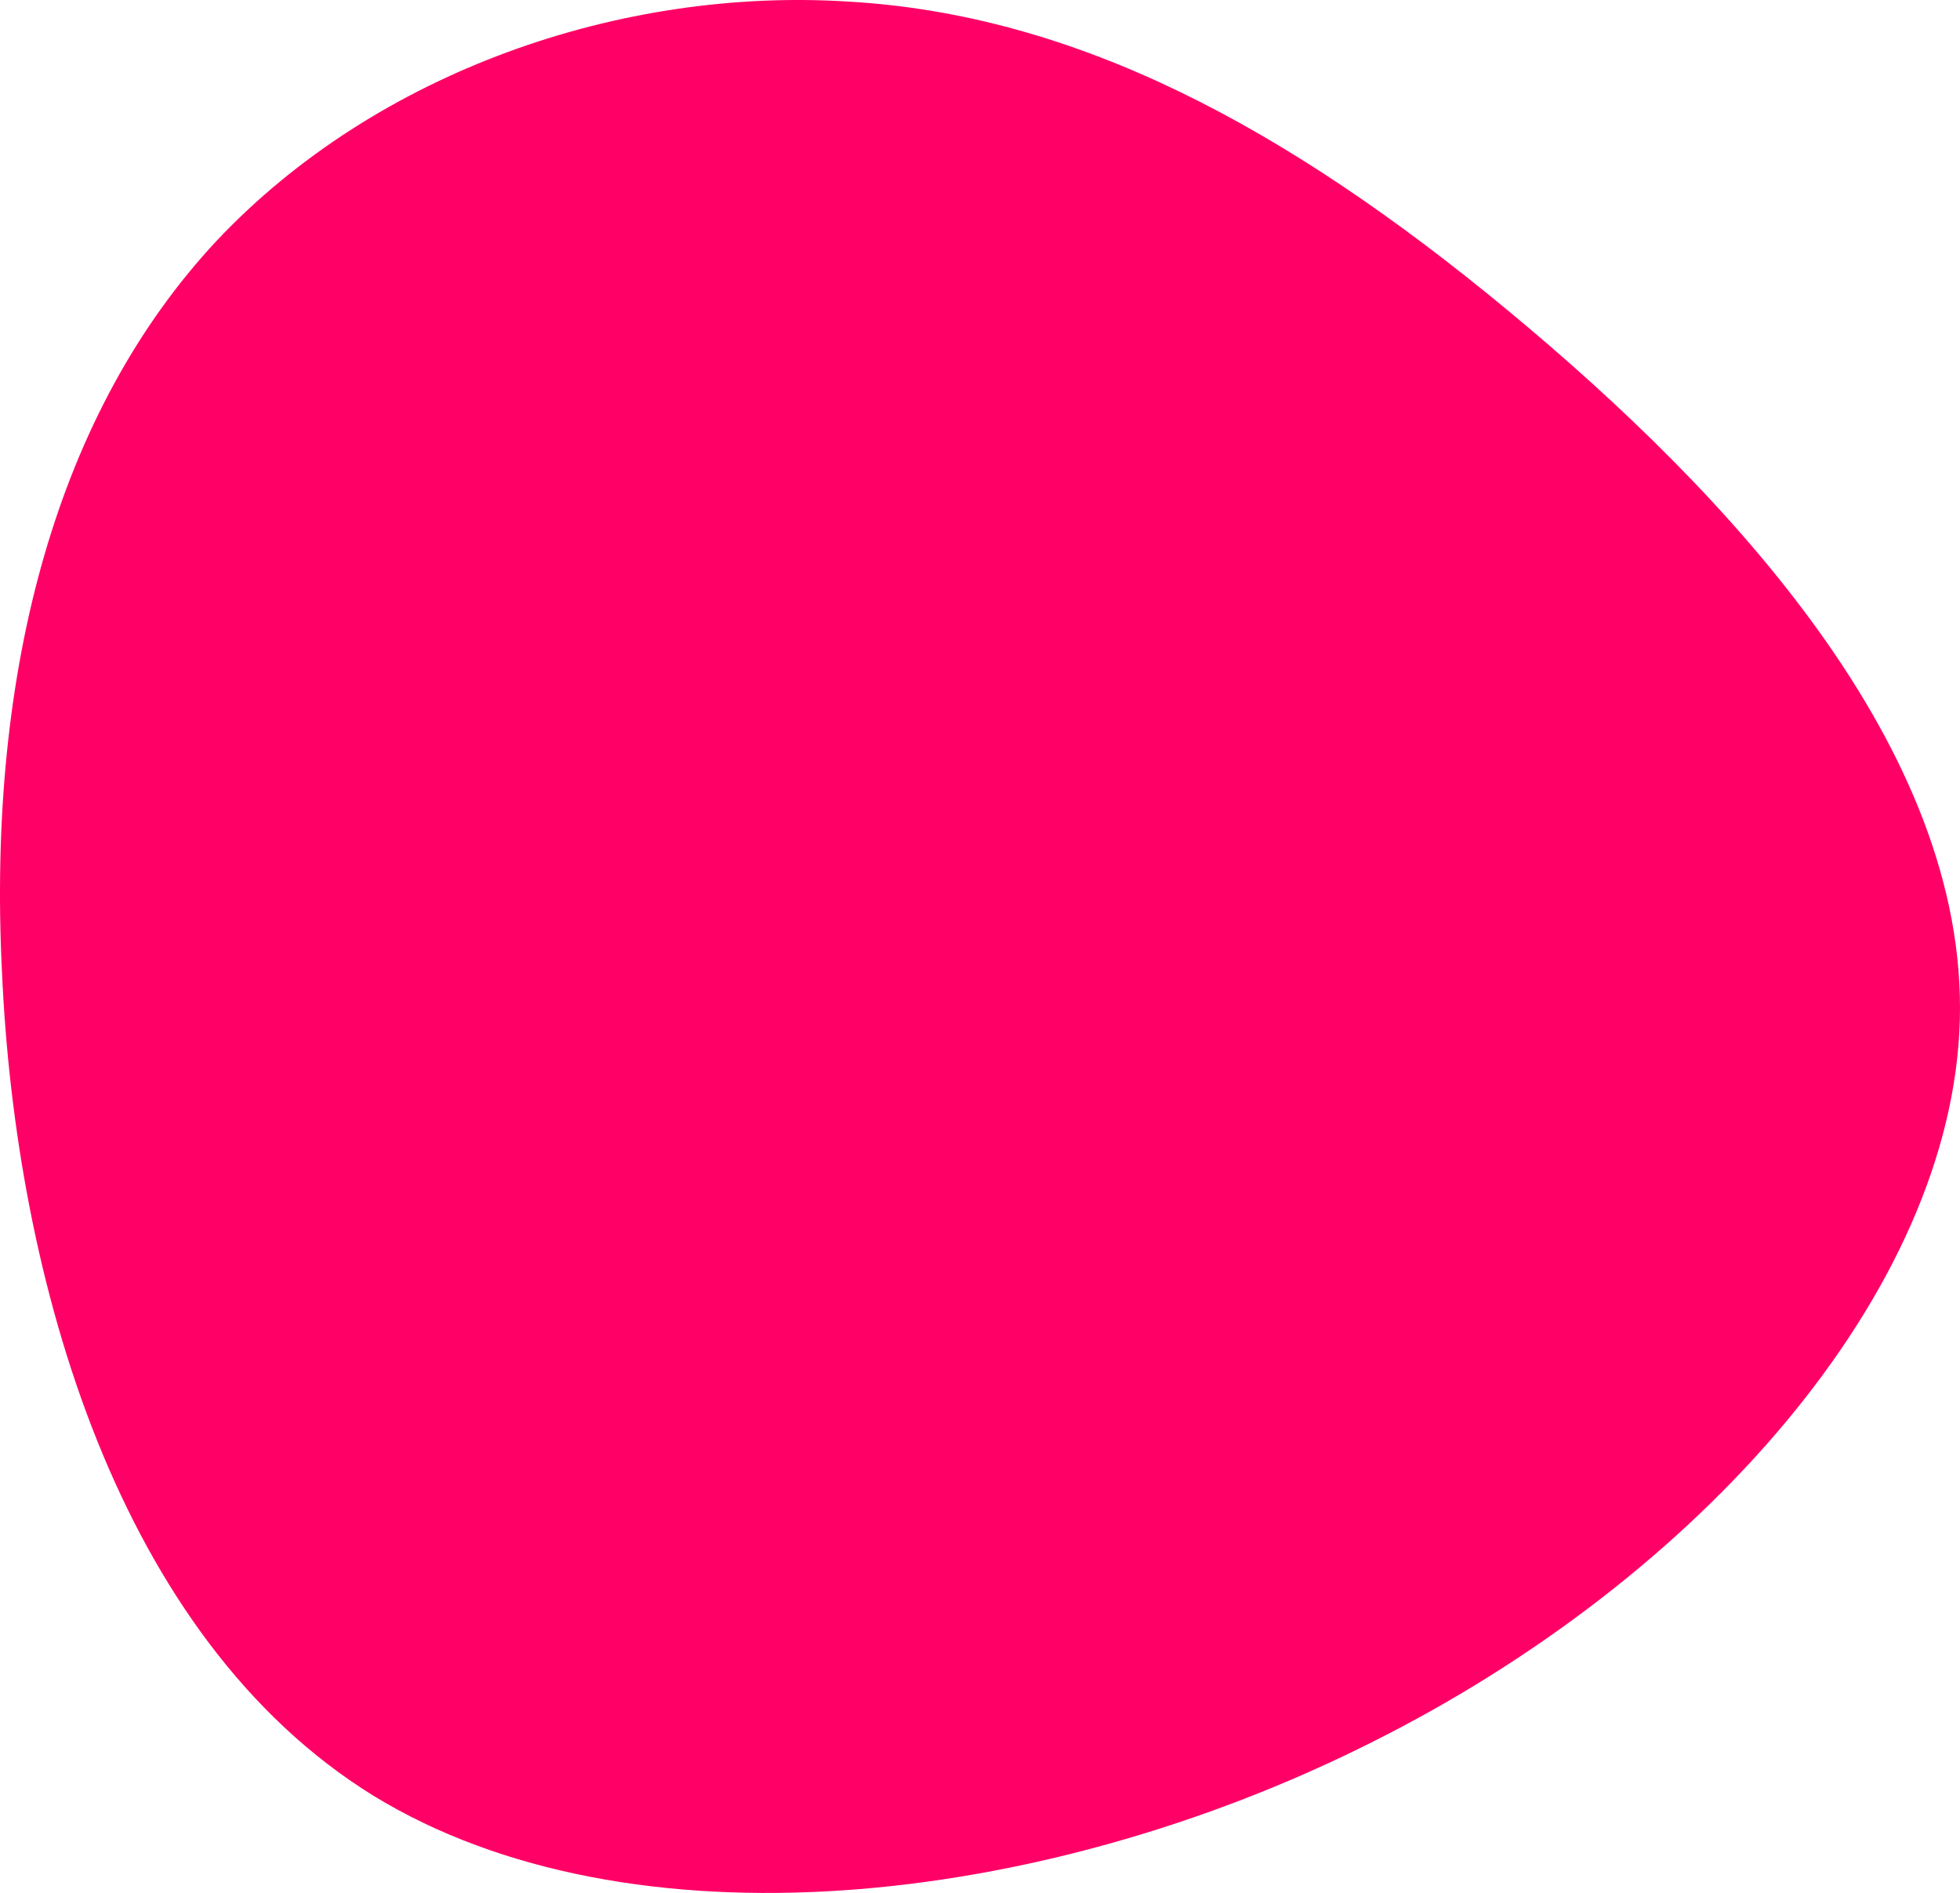 <svg width="581" height="561" viewBox="0 0 581 561" fill="none" xmlns="http://www.w3.org/2000/svg">
<g clip-path="url(#clip0_3_20)">
<path d="M446.915 91.959C512.803 146.505 583.204 222.096 580.947 302.413C578.691 382.729 504.229 467.77 405.848 516.732C307.919 565.695 186.523 578.58 110.707 532.194C34.892 485.379 4.655 379.293 0.594 288.239C-3.919 197.615 17.291 121.594 64.225 71.343C111.61 21.091 184.267 -3.82 251.509 0.475C318.75 4.341 381.028 37.412 446.915 91.959Z" fill="#FF0066"/>
</g>
<defs>
<clipPath id="clip0_3_20">
<rect width="581" height="561" fill="white"/>
</clipPath>
</defs>
</svg>
